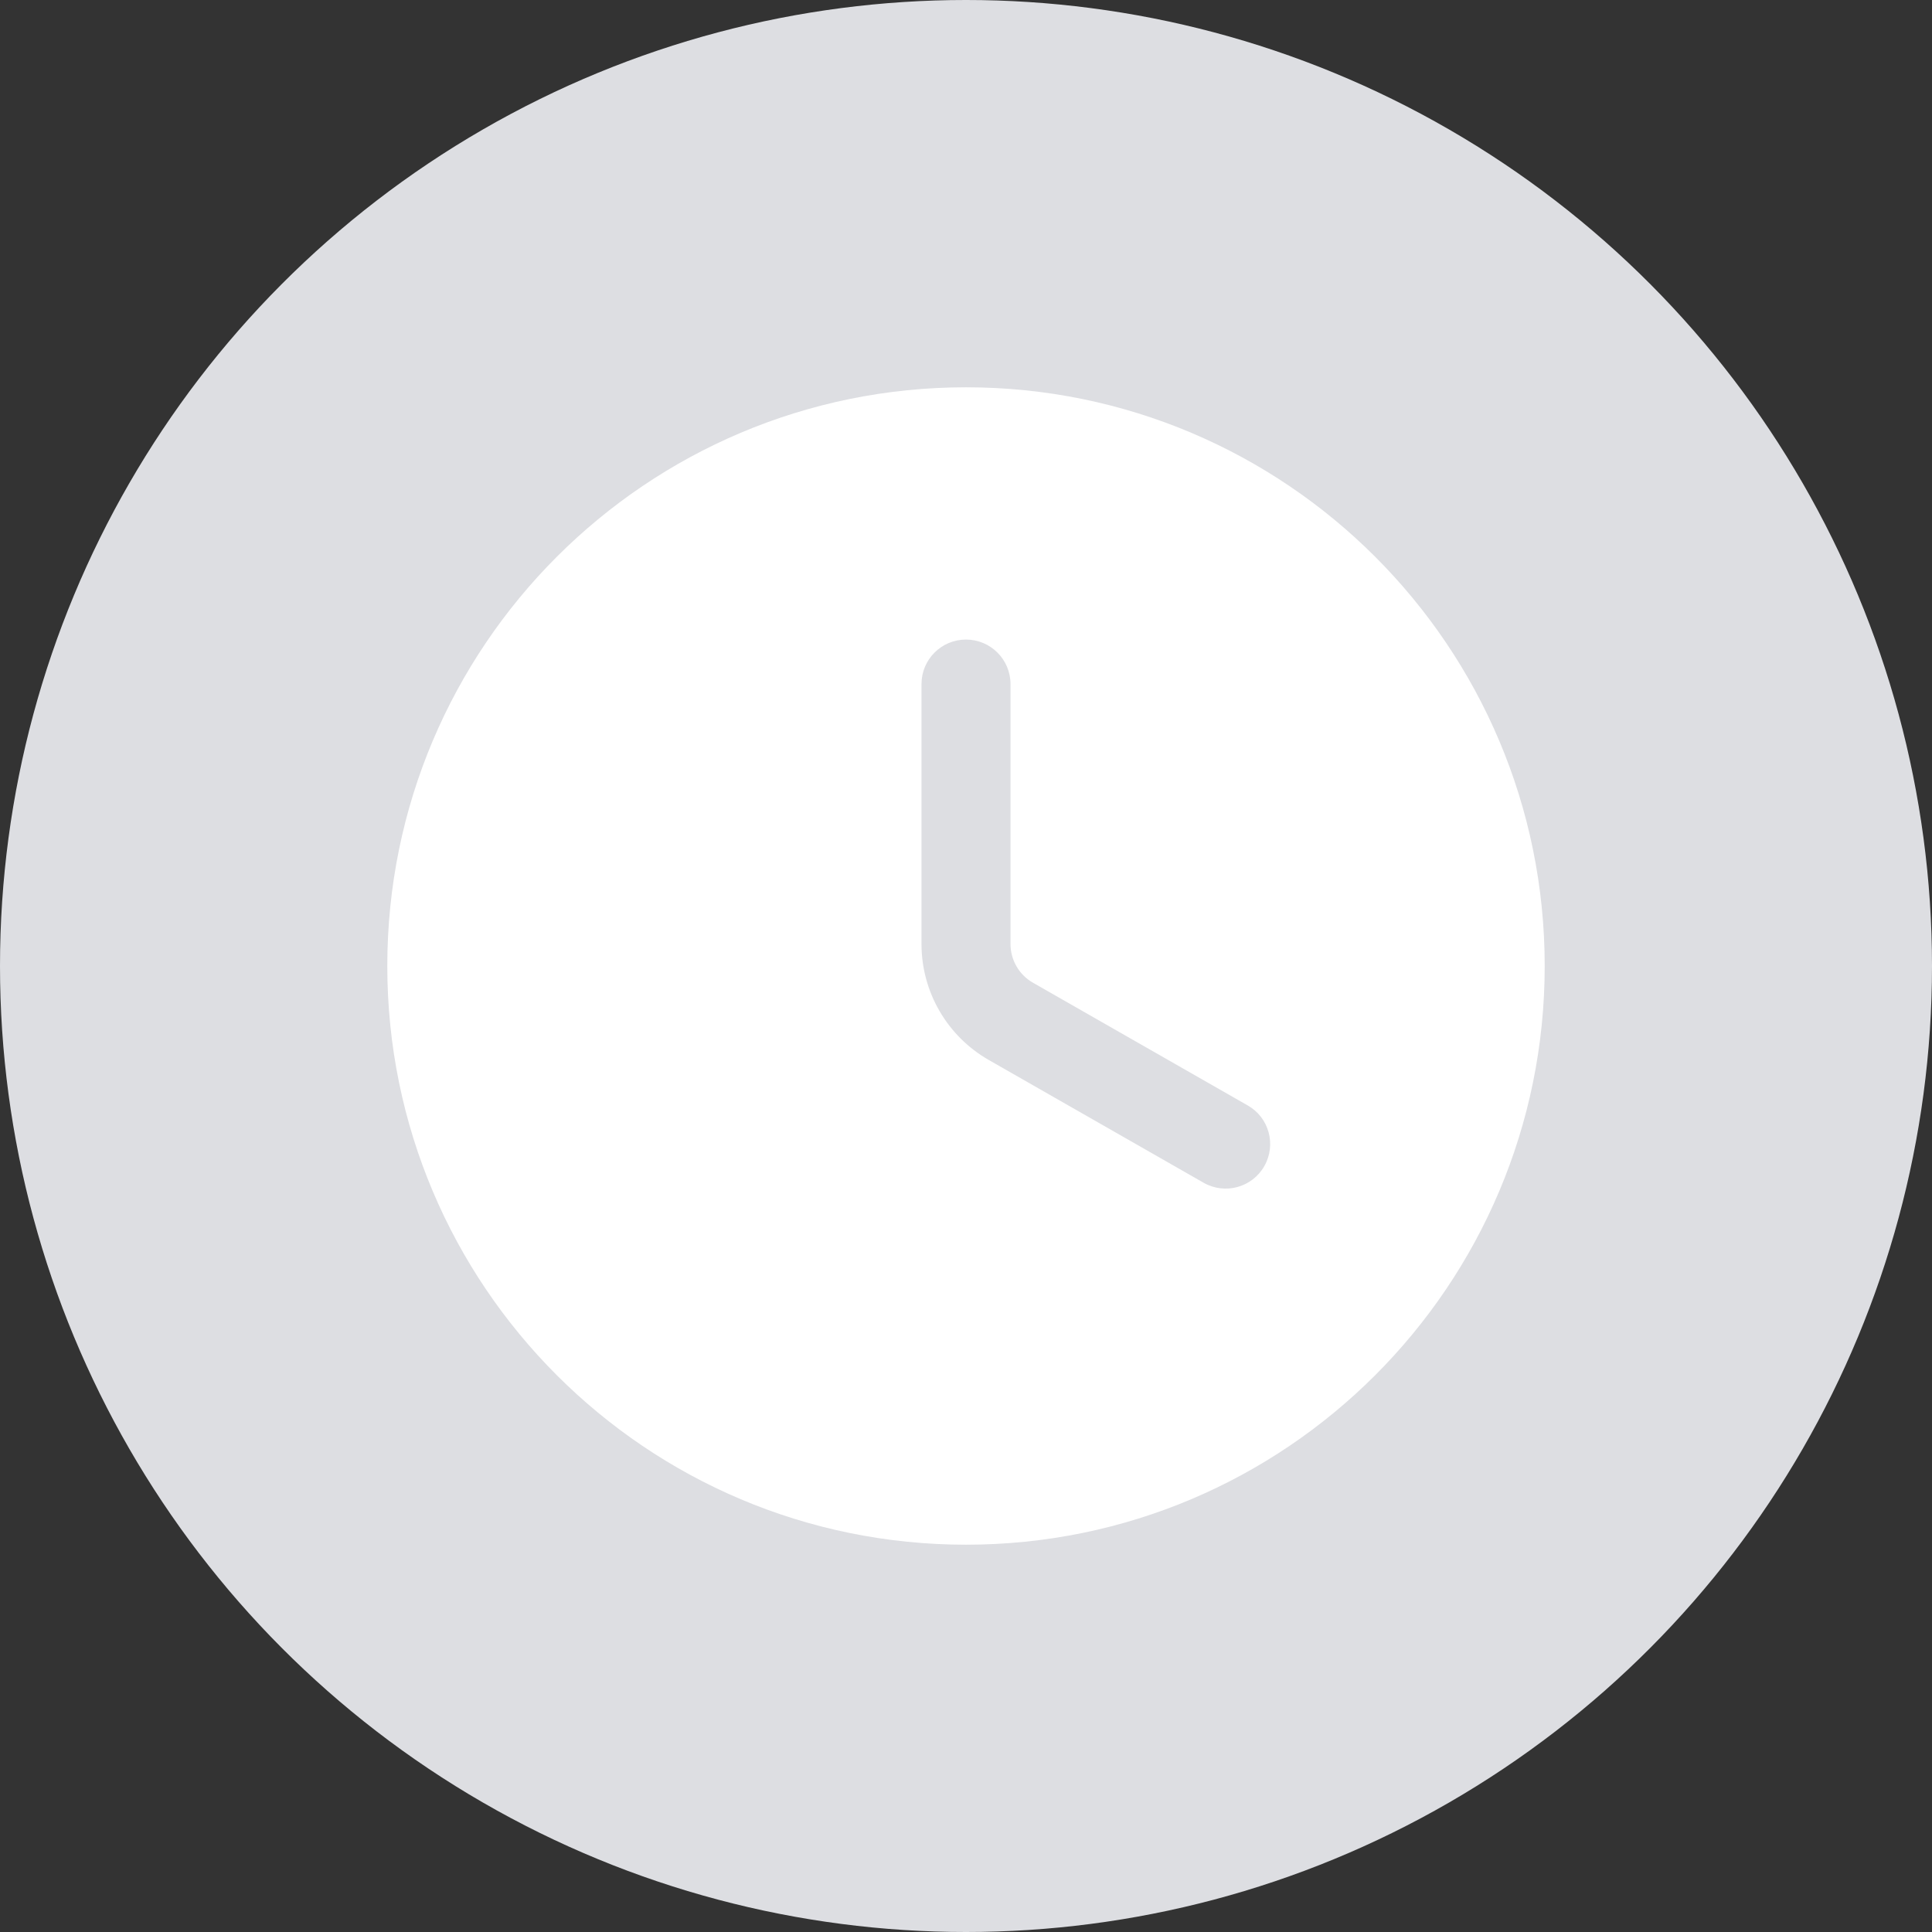 <svg width="28" height="28" viewBox="0 0 28 28" fill="none" xmlns="http://www.w3.org/2000/svg">
<rect x="0" y="0" width="28" height="28" fill="#333333" stroke="none"/>
<circle cx="14" cy="14" r="14" fill="#DDDEE2"/>
<path fill-rule="evenodd" clip-rule="evenodd" d="M14 22.387C18.632 22.387 22.387 18.632 22.387 14C22.387 9.368 18.632 5.613 14 5.613C9.368 5.613 5.613 9.368 5.613 14C5.613 18.632 9.368 22.387 14 22.387ZM14.645 9.914C14.645 9.558 14.356 9.269 14 9.269C13.643 9.269 13.355 9.558 13.355 9.914V13.681C13.355 14.376 13.727 15.017 14.33 15.362L17.443 17.141C17.753 17.318 18.147 17.21 18.323 16.901C18.5 16.591 18.393 16.197 18.083 16.021L14.97 14.242C14.769 14.127 14.645 13.913 14.645 13.681V9.914Z" fill="white"/>
</svg>
